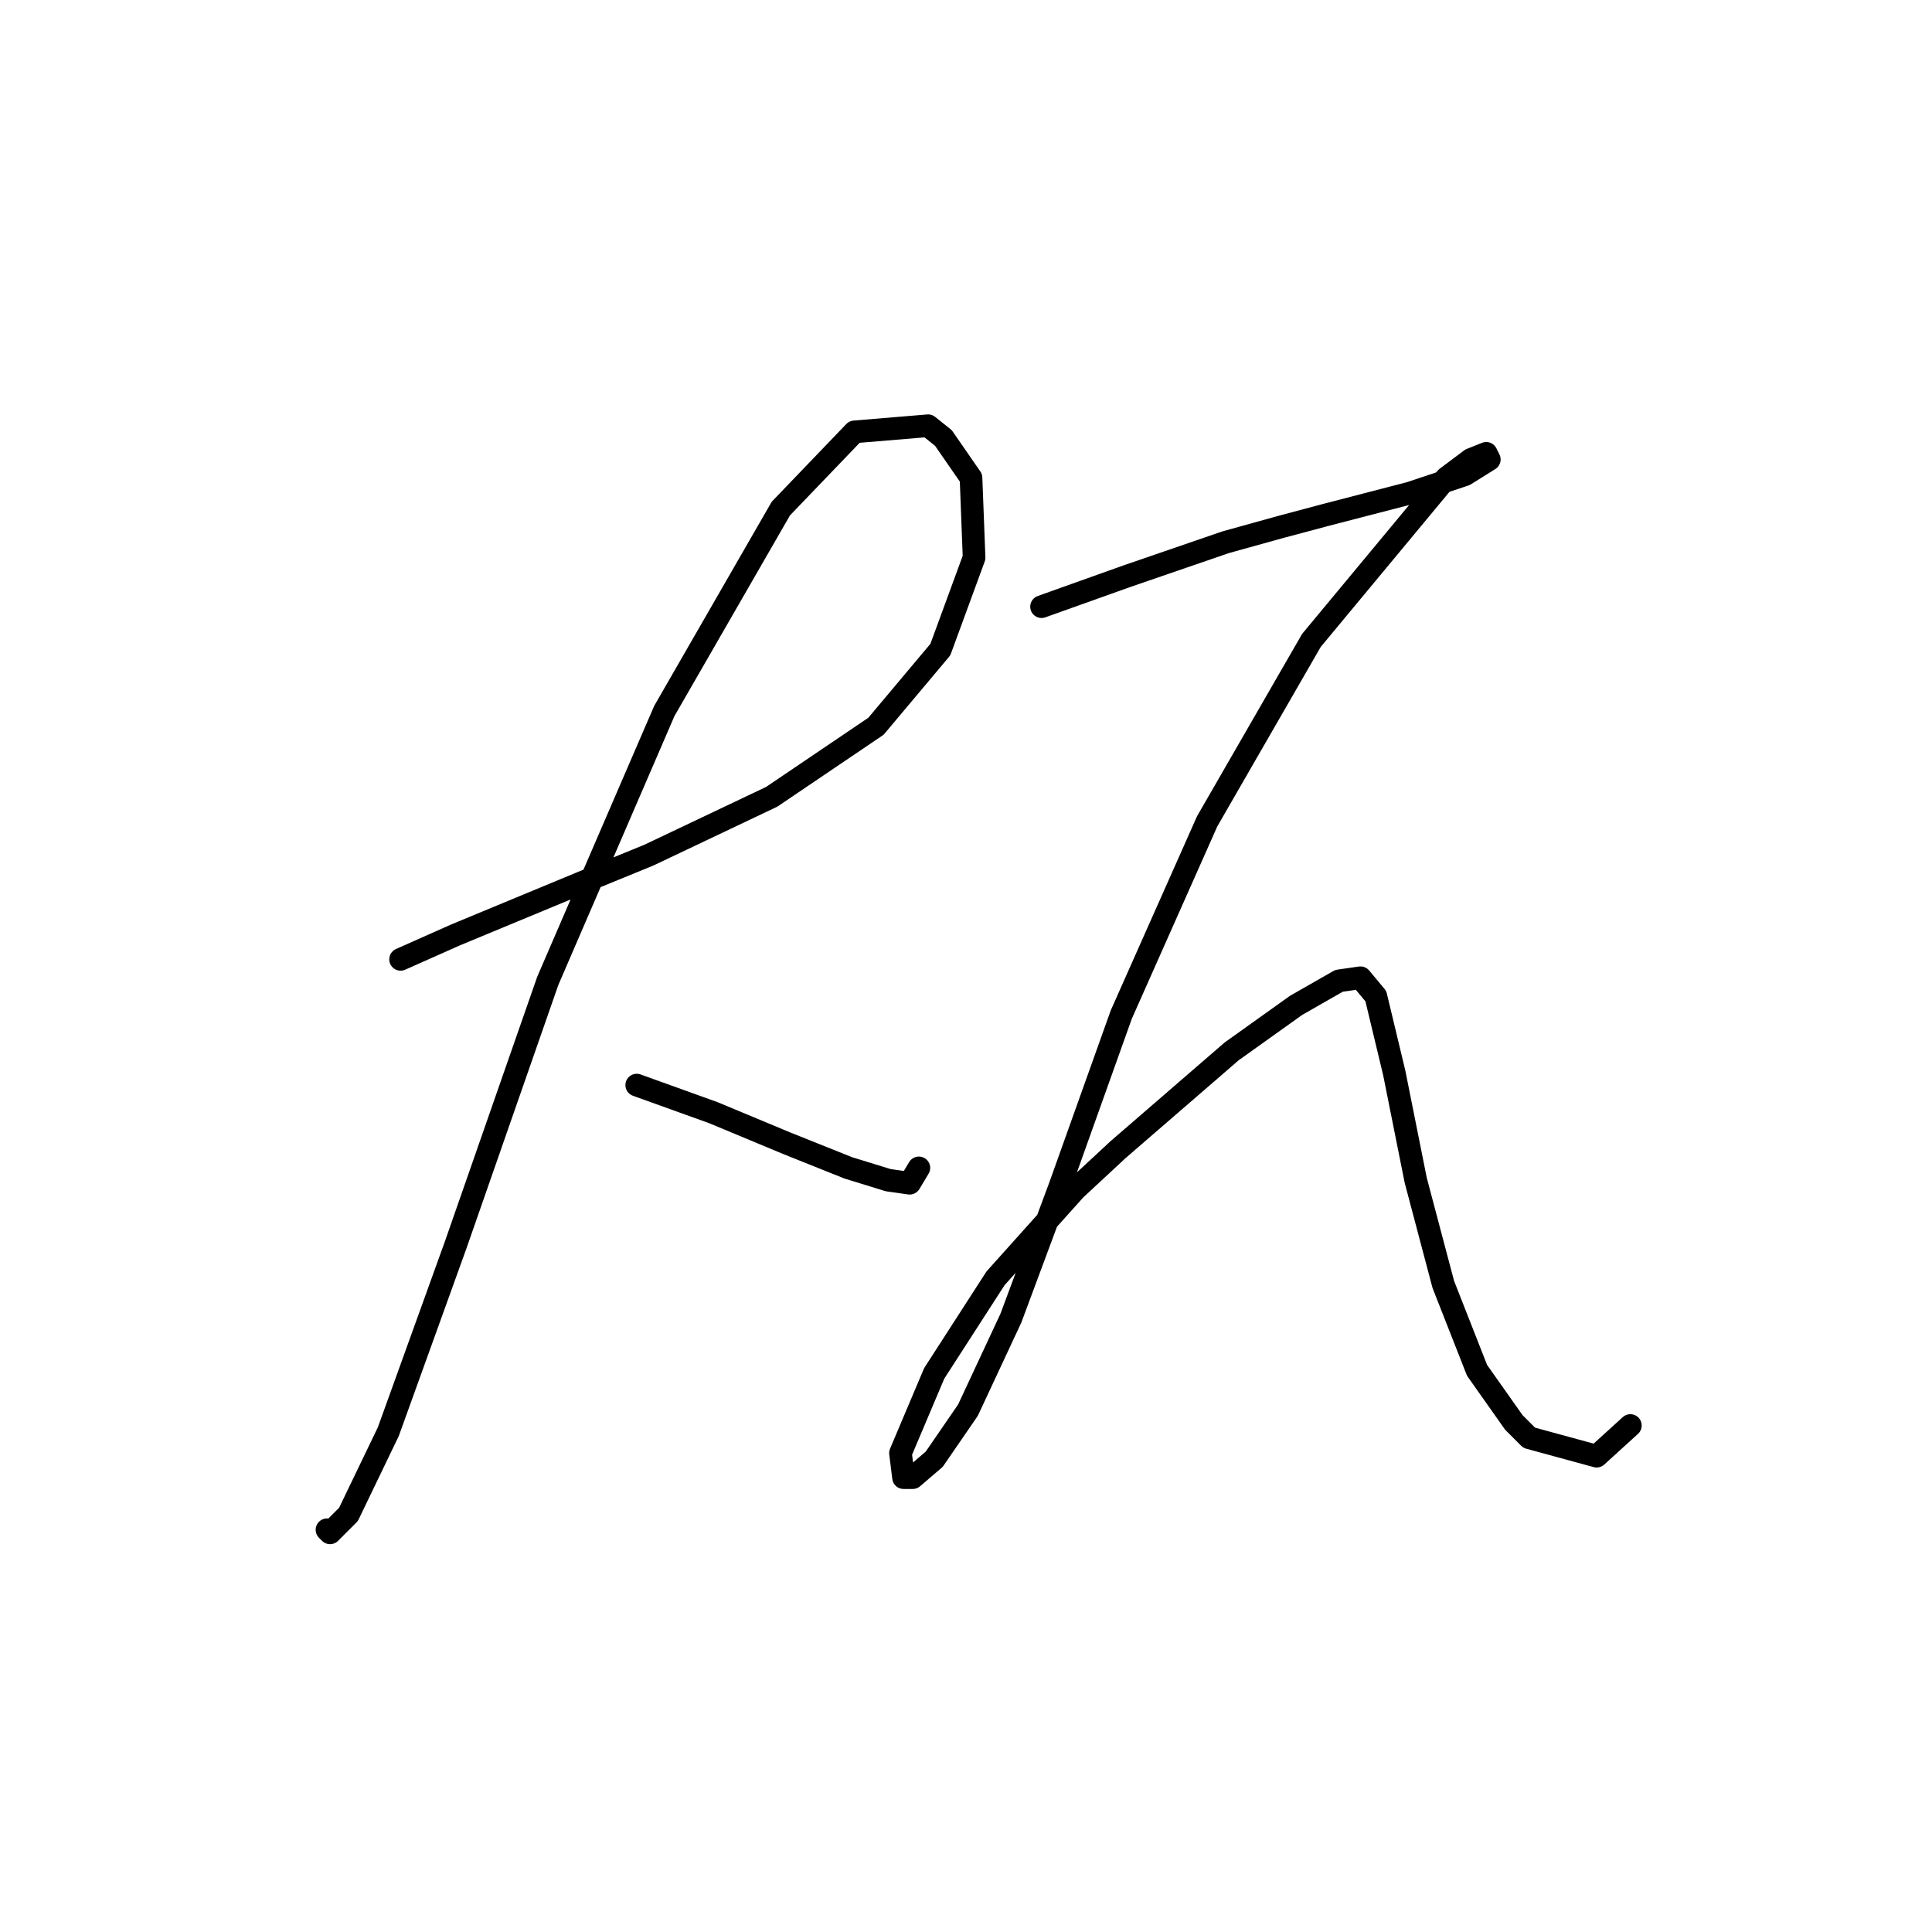 <?xml version="1.0" standalone="no"?>
    <svg width="256" height="256" xmlns="http://www.w3.org/2000/svg" version="1.1">
    <polyline stroke="black" stroke-width="3" stroke-linecap="round" fill="transparent" stroke-linejoin="round" points="53.08 127.119 60.395 123.868 77.056 116.96 85.996 113.303 102.25 105.582 116.067 96.235 124.601 86.076 129.071 73.885 128.664 63.32 125.007 58.037 122.975 56.412 113.222 57.224 103.47 67.383 88.028 94.204 72.586 129.964 60.395 164.911 51.455 189.7 46.172 200.671 43.734 203.11 43.327 202.703 43.327 202.703 " />
        <polyline stroke="black" stroke-width="3" stroke-linecap="round" fill="transparent" stroke-linejoin="round" points="84.37 143.78 94.53 147.438 104.282 151.501 112.41 154.752 117.692 156.378 120.537 156.784 121.756 154.752 121.756 154.752 " />
        <polyline stroke="black" stroke-width="3" stroke-linecap="round" fill="transparent" stroke-linejoin="round" points="138.011 80.387 143.7 78.355 149.389 76.324 162.393 71.853 169.707 69.822 175.803 68.196 186.775 65.352 194.089 62.913 197.34 60.882 196.934 60.069 194.902 60.882 191.651 63.32 173.771 84.857 159.954 108.833 148.576 134.434 140.449 157.19 133.947 174.664 128.258 186.855 123.788 193.357 120.943 195.795 119.724 195.795 119.318 192.544 123.788 181.979 131.915 169.381 142.481 157.597 148.17 152.314 163.205 139.31 171.739 133.215 177.428 129.964 180.273 129.557 182.305 131.996 184.743 142.155 187.587 156.378 191.245 170.194 195.715 181.572 200.591 188.48 202.623 190.512 211.563 192.951 216.033 188.887 216.033 188.887 " />
        </svg>